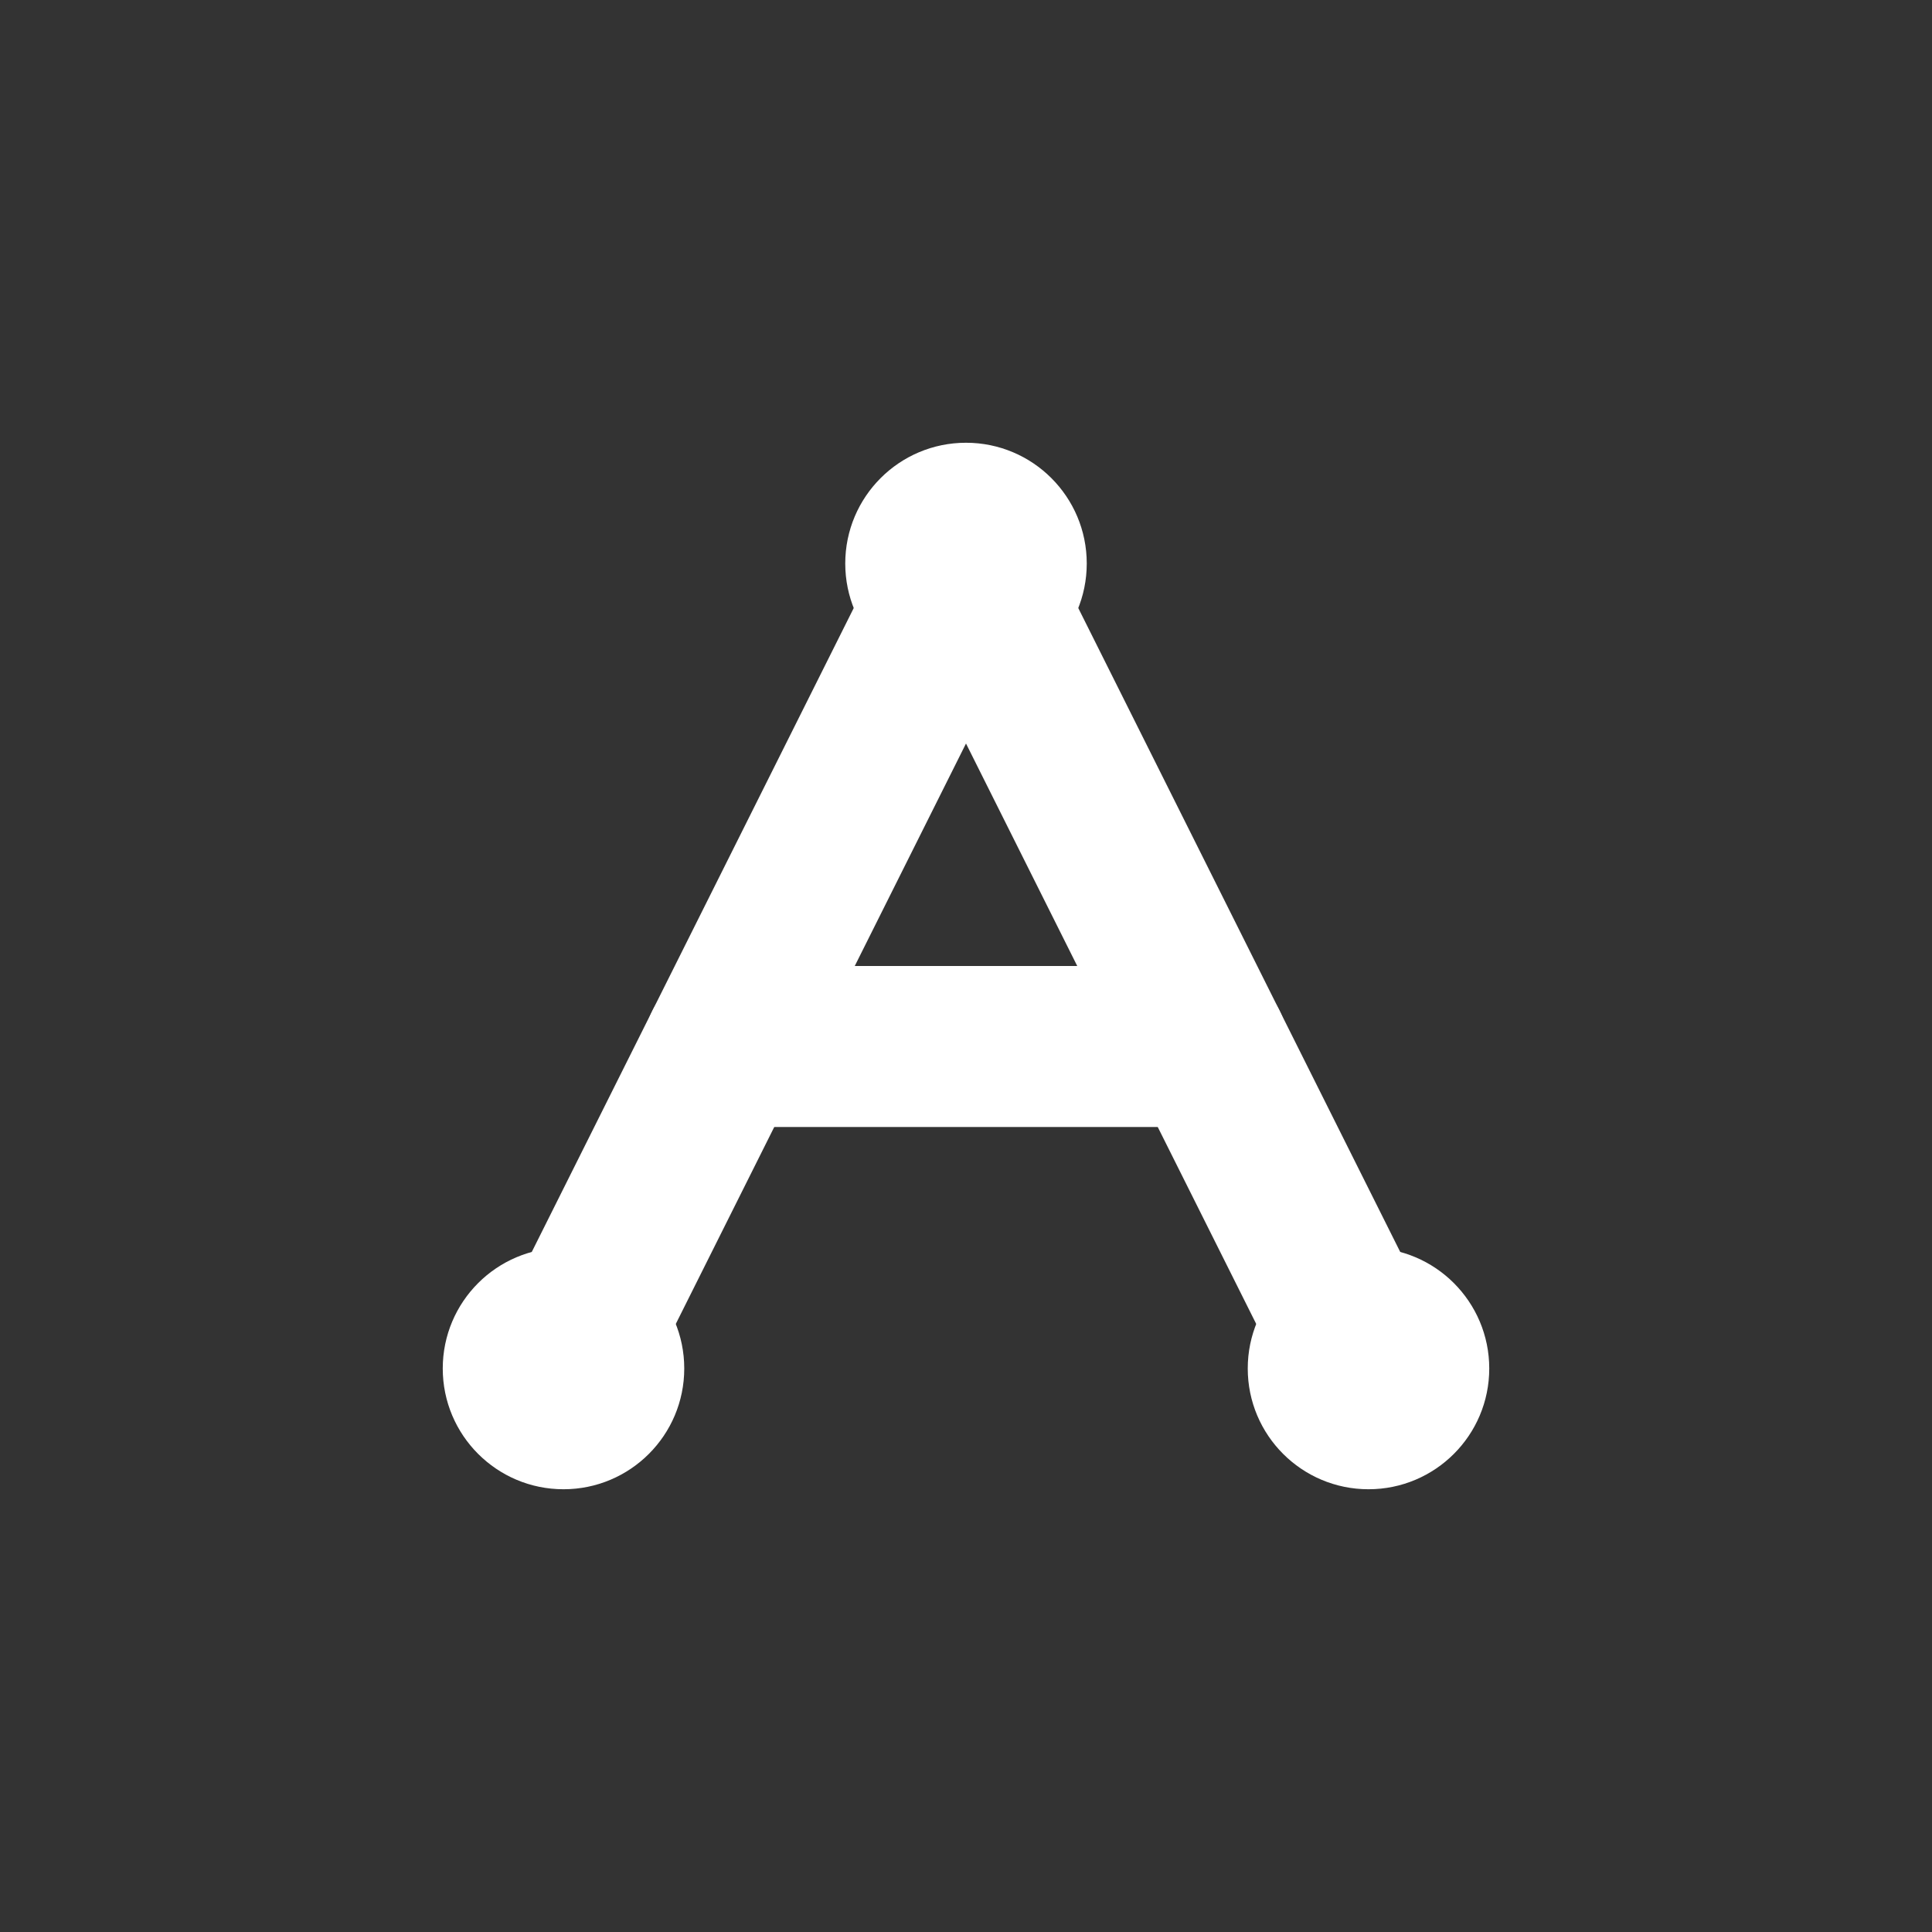 <svg width="24" height="24" viewBox="0 0 24 24" fill="none" xmlns="http://www.w3.org/2000/svg">
  <rect x="0" y="0" width="24" height="24" fill="#333333" stroke="none"/>
  <path d="M7 17L12 7L17 17" stroke="white" stroke-width="2" stroke-linecap="round" stroke-linejoin="round"/>
  <path d="M9 13L15 13" stroke="white" stroke-width="2" stroke-linecap="round"/>
  <circle cx="12" cy="7" r="1.5" fill="white"/>
  <circle cx="17" cy="17" r="1.5" fill="white"/>
  <circle cx="7" cy="17" r="1.5" fill="white"/>
</svg>